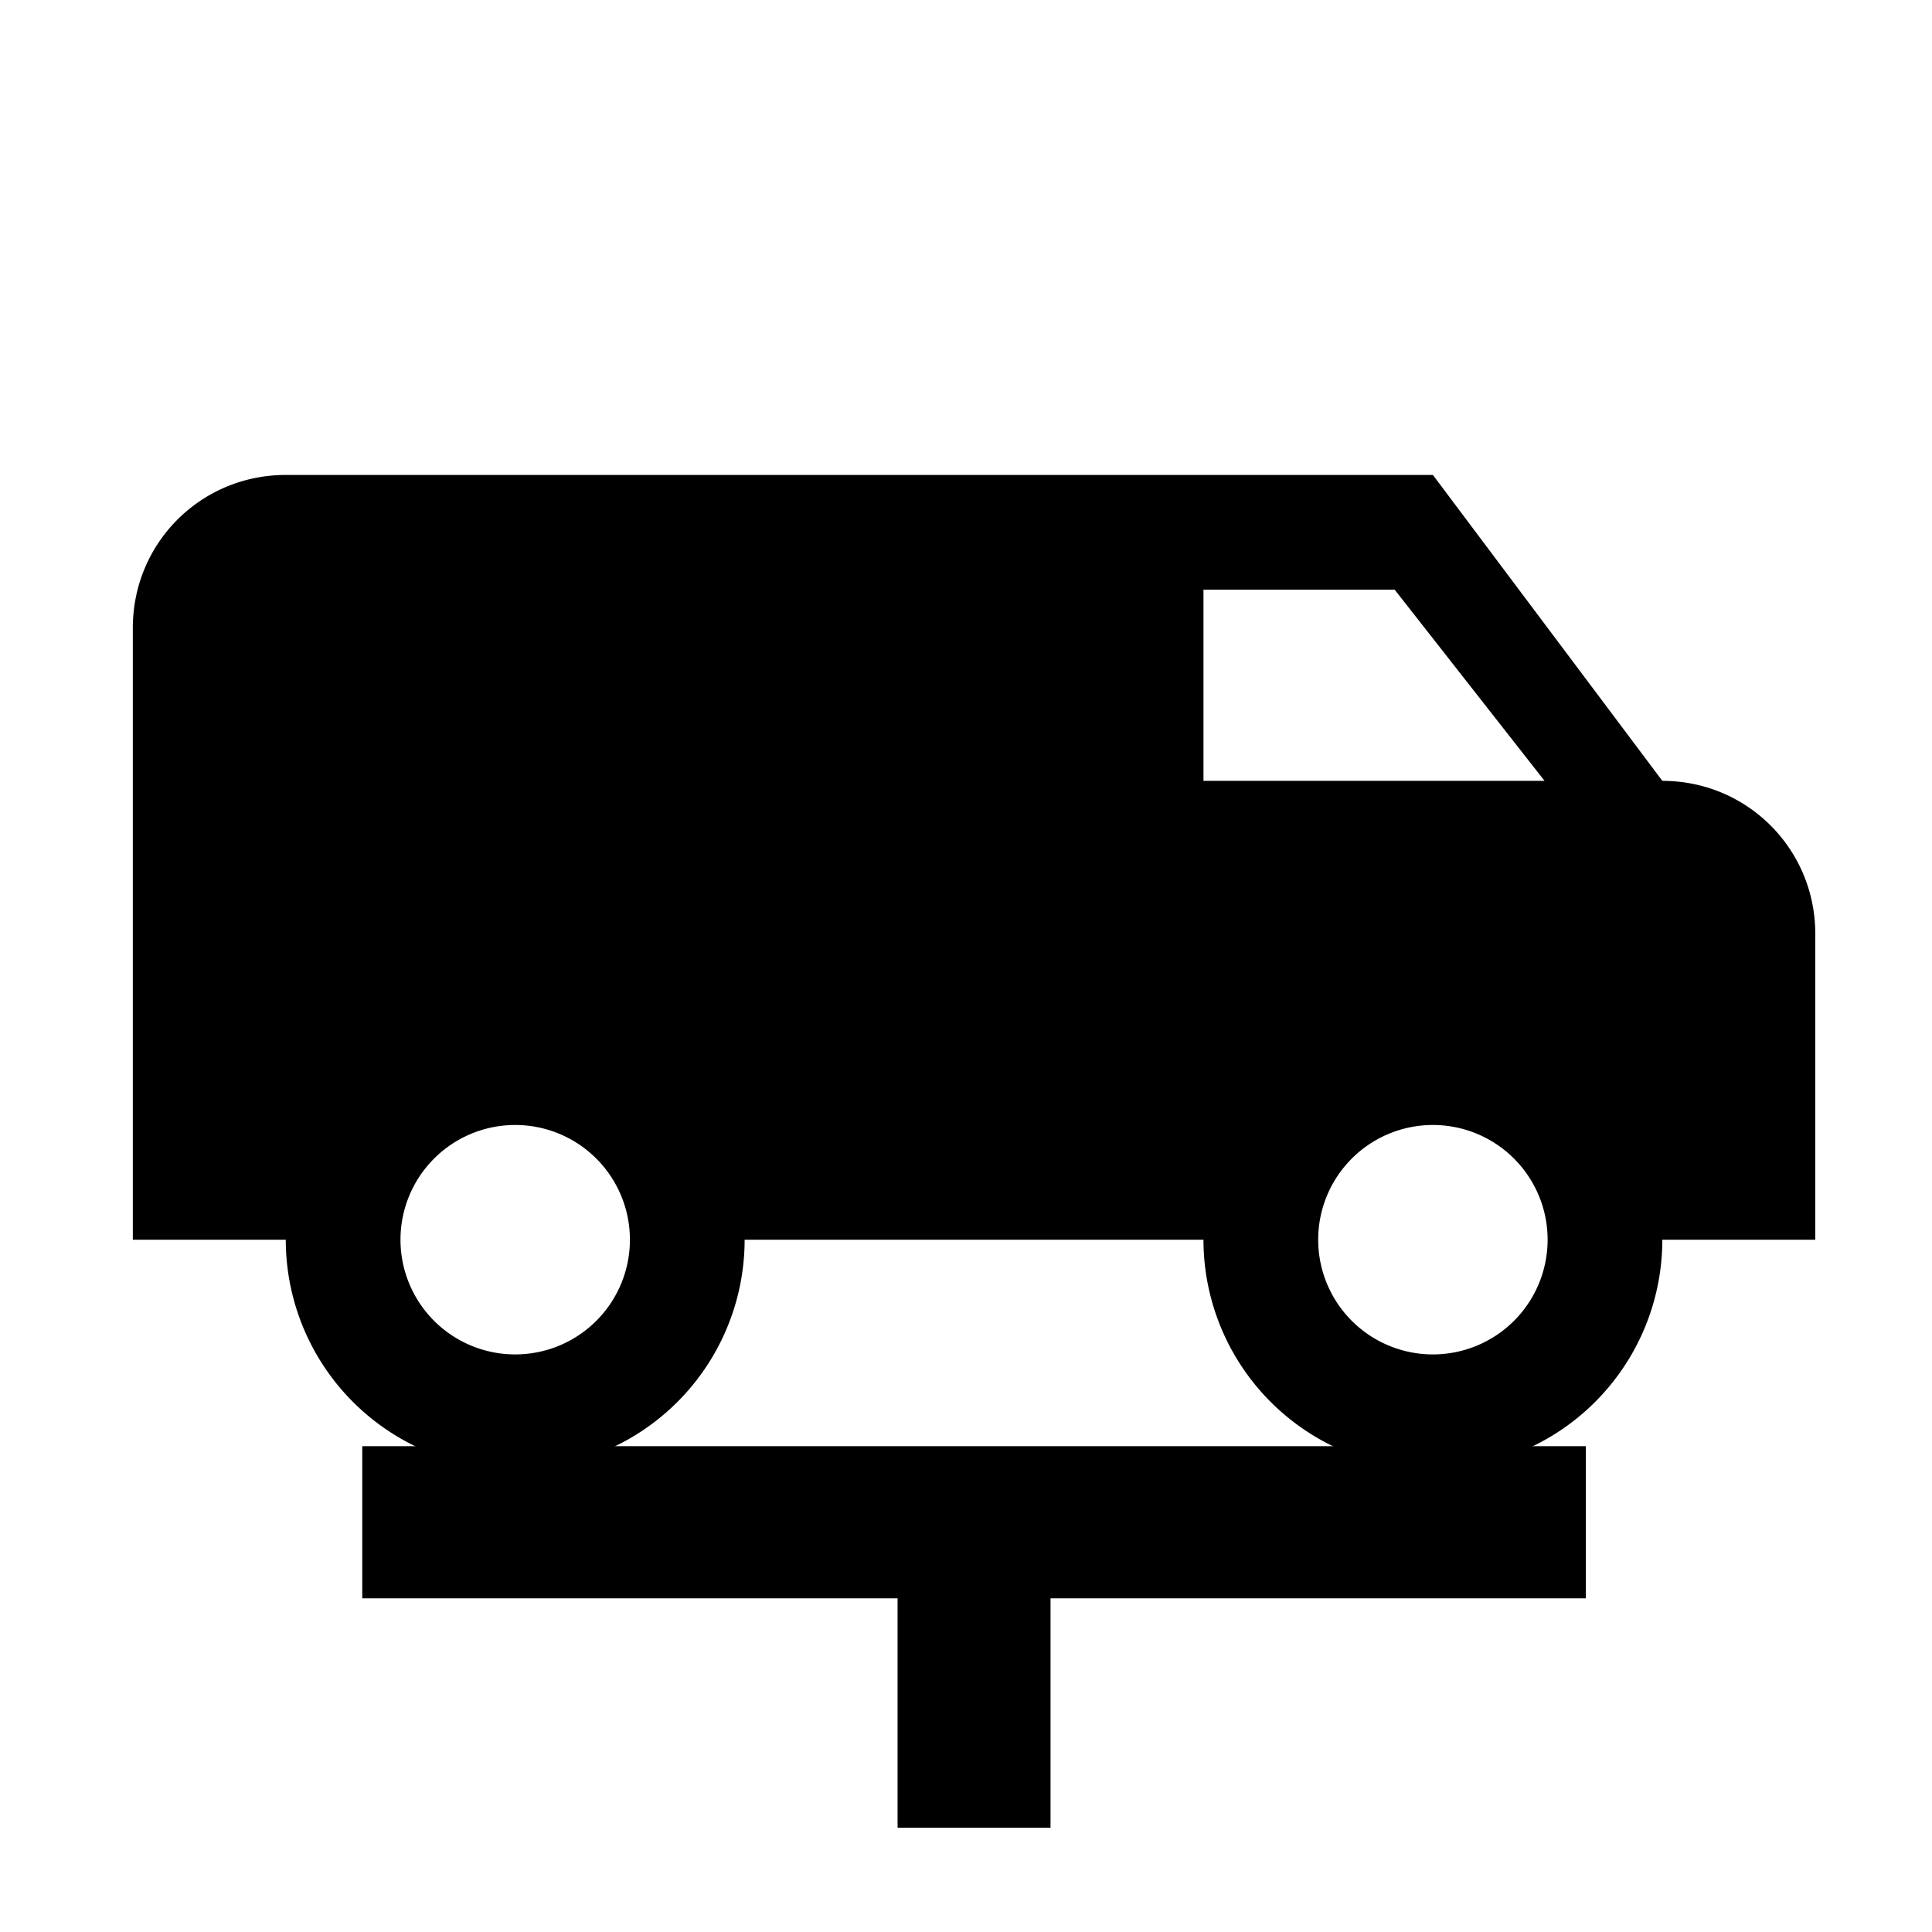 <svg xmlns="http://www.w3.org/2000/svg" width="24" height="24" fill="current">
    <path d="M3.55 5.9c-1.054 0-1.9.845-1.9 1.9v7.6h1.9a2.85 2.85 0 0 0 2.85 2.85 2.85 2.85 0 0 0 2.85-2.85h5.7a2.85 2.85 0 0 0 2.85 2.85 2.85 2.85 0 0 0 2.85-2.85h1.9v-3.8c0-1.054-.846-1.9-1.9-1.9L17.8 5.9H3.55m11.4 1.425h2.375L19.187 9.7H14.95V7.325m-8.55 6.65A1.425 1.425 0 0 1 7.825 15.4 1.425 1.425 0 0 1 6.4 16.825 1.425 1.425 0 0 1 4.975 15.4 1.425 1.425 0 0 1 6.4 13.975m11.4 0a1.425 1.425 0 0 1 1.425 1.425 1.425 1.425 0 0 1-1.425 1.425 1.425 1.425 0 0 1-1.425-1.425 1.425 1.425 0 0 1 1.425-1.425Z"/><path d="M.7 17.965h19v1.89h-6.65v2.85h-1.9v-2.85H4.5v-1.89z"/>
</svg>